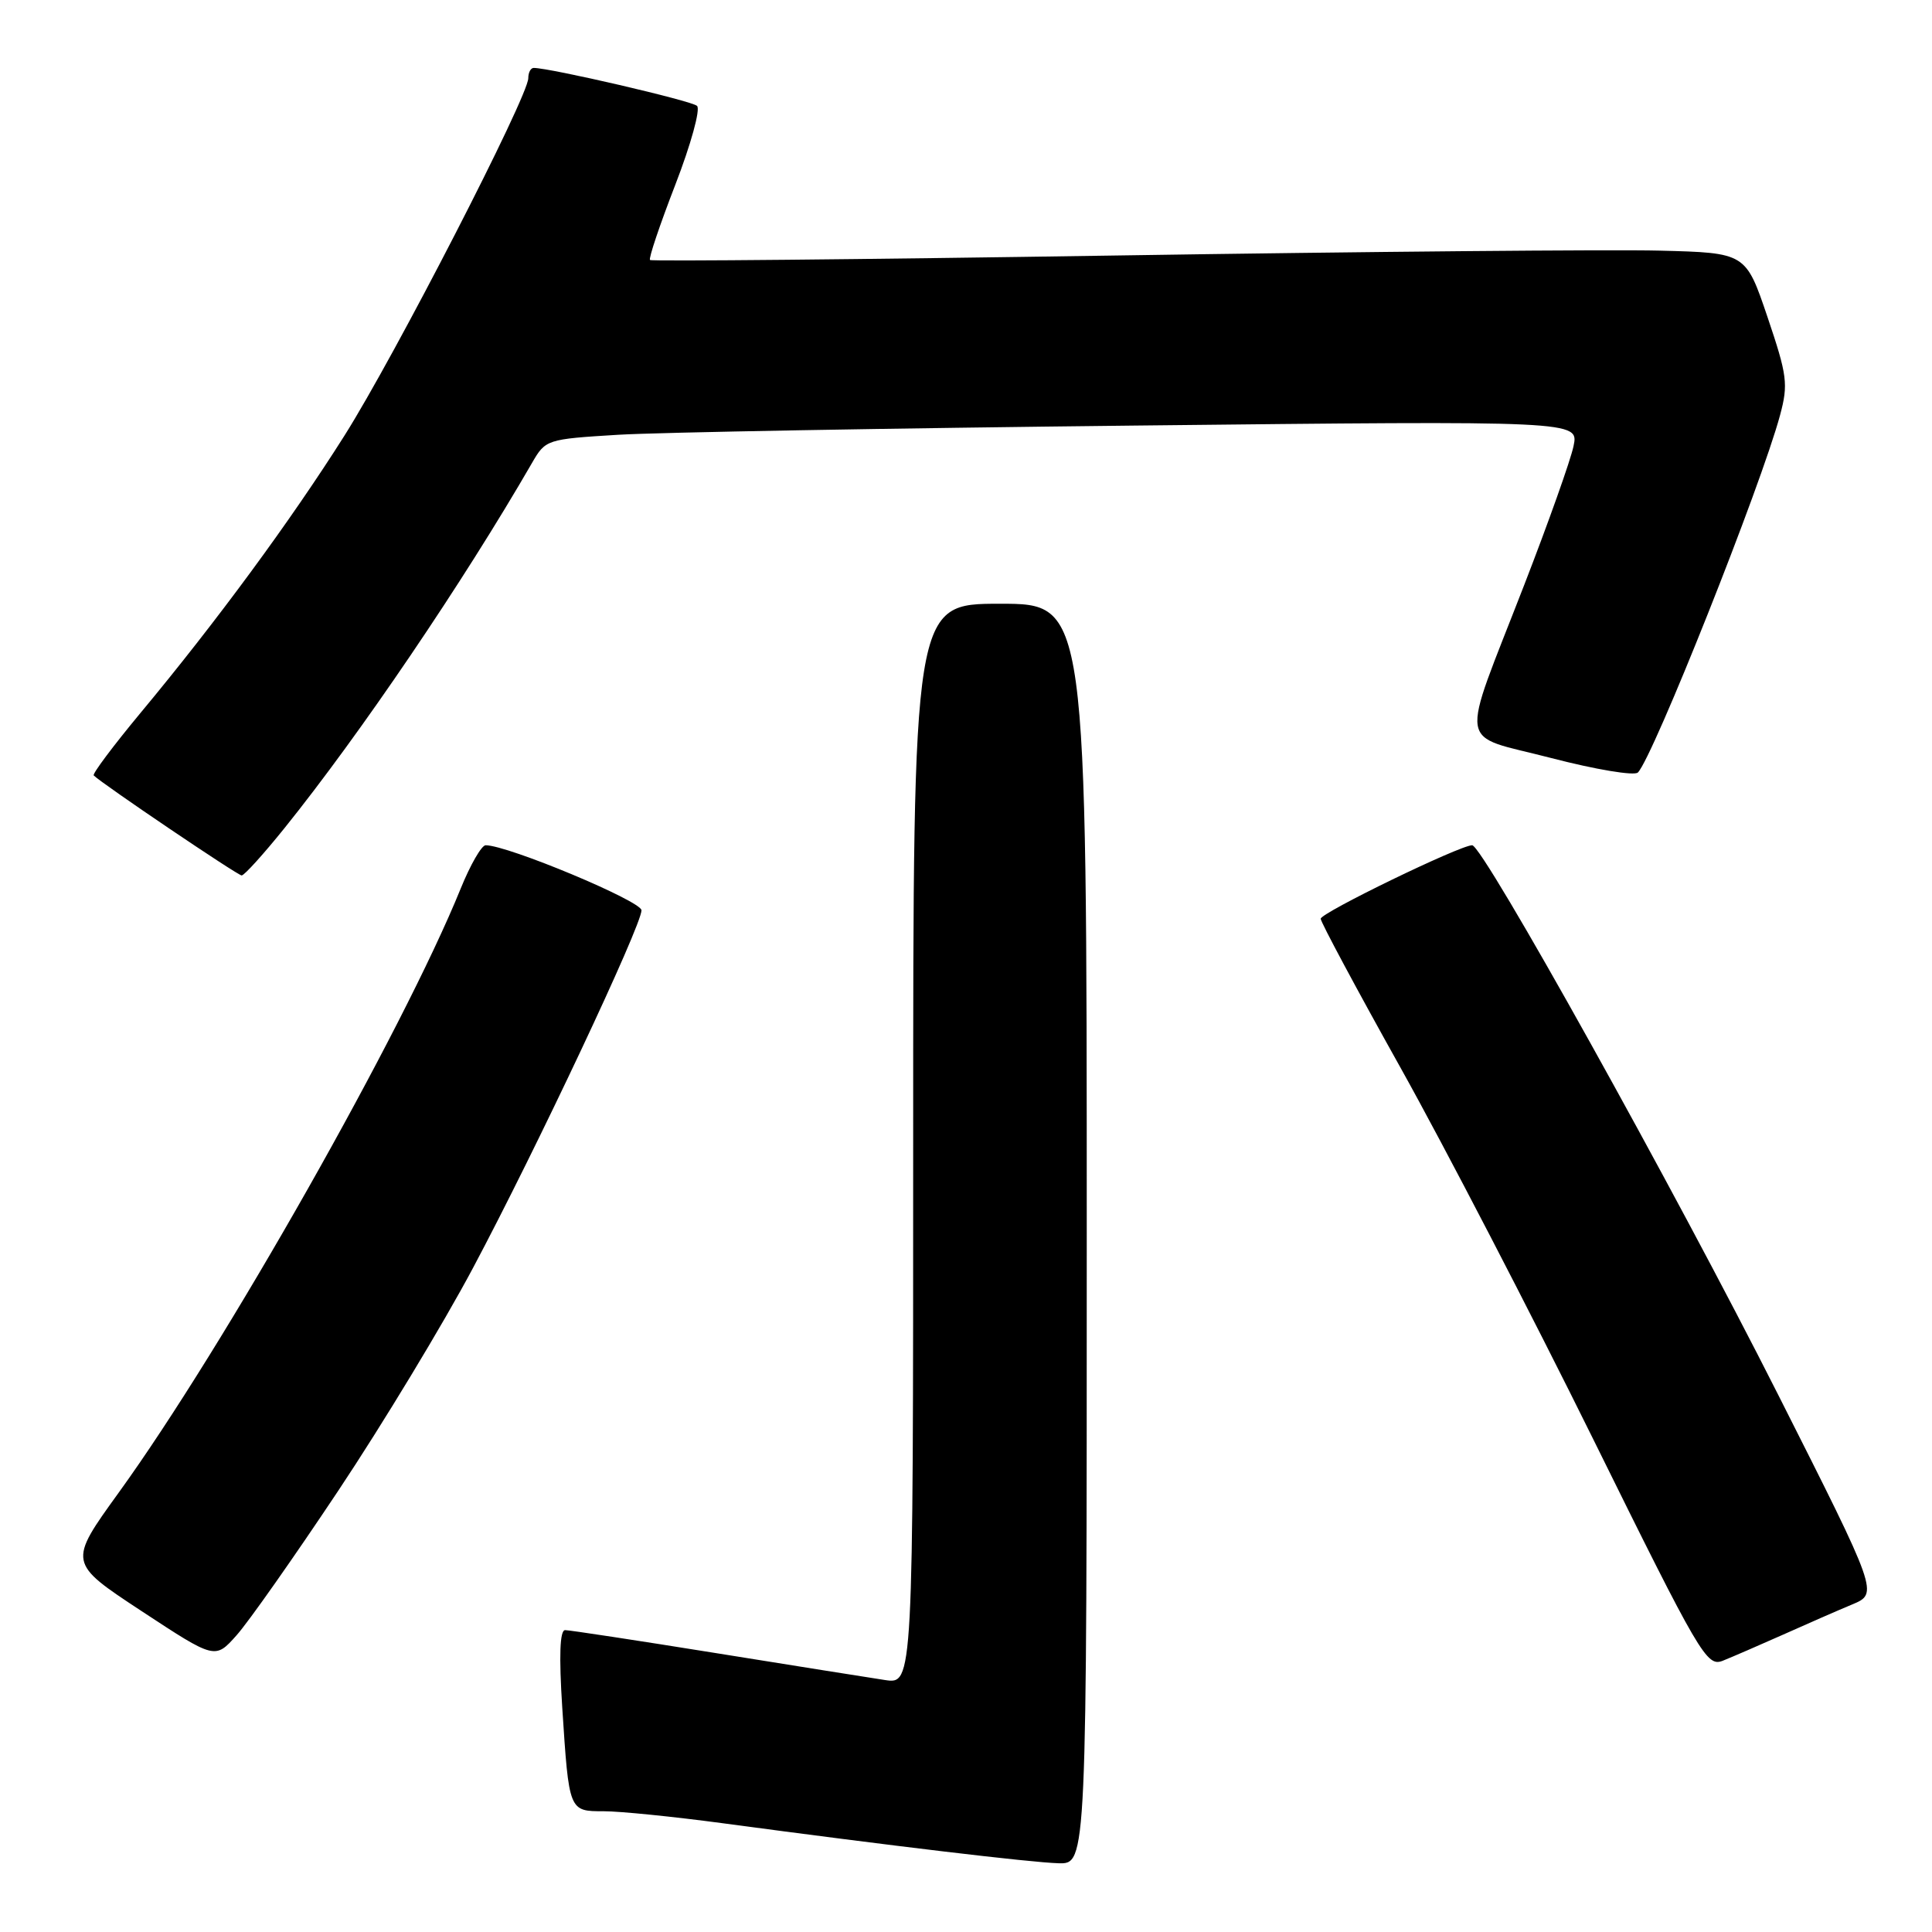 <?xml version="1.0" encoding="UTF-8" standalone="no"?>
<!DOCTYPE svg PUBLIC "-//W3C//DTD SVG 1.1//EN" "http://www.w3.org/Graphics/SVG/1.1/DTD/svg11.dtd" >
<svg xmlns="http://www.w3.org/2000/svg" xmlns:xlink="http://www.w3.org/1999/xlink" version="1.1" viewBox="0 0 256 256">
 <g >
 <path fill="currentColor"
d=" M 144.00 163.50 C 144.00 80.00 144.00 80.00 132.50 80.00 C 121.00 80.00 121.00 80.00 121.00 151.59 C 121.00 223.18 121.00 223.18 117.25 222.61 C 115.19 222.30 105.05 220.68 94.71 219.02 C 84.38 217.36 75.46 216.00 74.88 216.00 C 74.18 216.00 74.06 219.37 74.50 226.25 C 75.40 240.07 75.37 240.00 80.02 240.00 C 82.15 240.00 89.21 240.71 95.70 241.58 C 118.22 244.60 136.52 246.78 140.25 246.89 C 144.00 247.00 144.00 247.00 144.00 163.50 Z  M 236.22 216.62 C 239.36 215.21 243.50 213.40 245.42 212.60 C 248.91 211.14 248.91 211.14 235.62 184.82 C 221.79 157.42 196.50 112.00 195.07 112.00 C 193.45 112.00 175.00 120.95 175.00 121.74 C 175.00 122.18 179.77 131.09 185.60 141.52 C 191.43 151.96 202.91 174.10 211.12 190.72 C 225.27 219.38 226.15 220.89 228.27 220.06 C 229.50 219.57 233.07 218.02 236.22 216.62 Z  M 44.84 197.50 C 50.70 188.70 58.73 175.43 62.68 168.00 C 71.03 152.32 85.00 122.66 85.00 120.62 C 85.00 119.40 67.29 112.00 64.35 112.00 C 63.81 112.00 62.32 114.59 61.04 117.75 C 53.38 136.62 29.70 178.46 15.73 197.78 C 9.02 207.07 9.02 207.07 18.76 213.48 C 28.50 219.88 28.50 219.88 31.34 216.69 C 32.91 214.94 38.98 206.30 44.84 197.50 Z  M 37.68 109.75 C 47.72 97.27 61.37 77.14 70.49 61.35 C 72.29 58.23 72.44 58.19 81.91 57.61 C 87.18 57.29 117.99 56.74 150.36 56.39 C 209.21 55.75 209.21 55.75 208.50 59.12 C 208.11 60.98 205.17 69.25 201.97 77.50 C 193.35 99.74 192.95 97.17 205.53 100.44 C 211.42 101.97 216.57 102.83 217.03 102.36 C 219.05 100.31 233.38 64.29 235.87 55.00 C 236.97 50.90 236.82 49.75 234.20 42.00 C 231.32 33.50 231.32 33.50 219.91 33.21 C 213.63 33.05 181.05 33.34 147.50 33.86 C 113.95 34.38 86.33 34.64 86.13 34.45 C 85.92 34.25 87.44 29.76 89.49 24.46 C 91.54 19.16 92.84 14.46 92.36 14.03 C 91.64 13.35 72.88 9.00 70.72 9.00 C 70.32 9.00 70.00 9.61 70.00 10.36 C 70.00 12.77 52.30 47.19 45.65 57.71 C 38.55 68.95 28.67 82.39 18.59 94.50 C 14.99 98.84 12.21 102.55 12.42 102.75 C 13.53 103.86 31.49 116.00 32.02 116.00 C 32.37 116.00 34.91 113.19 37.68 109.75 Z "/>
</g>
</svg>